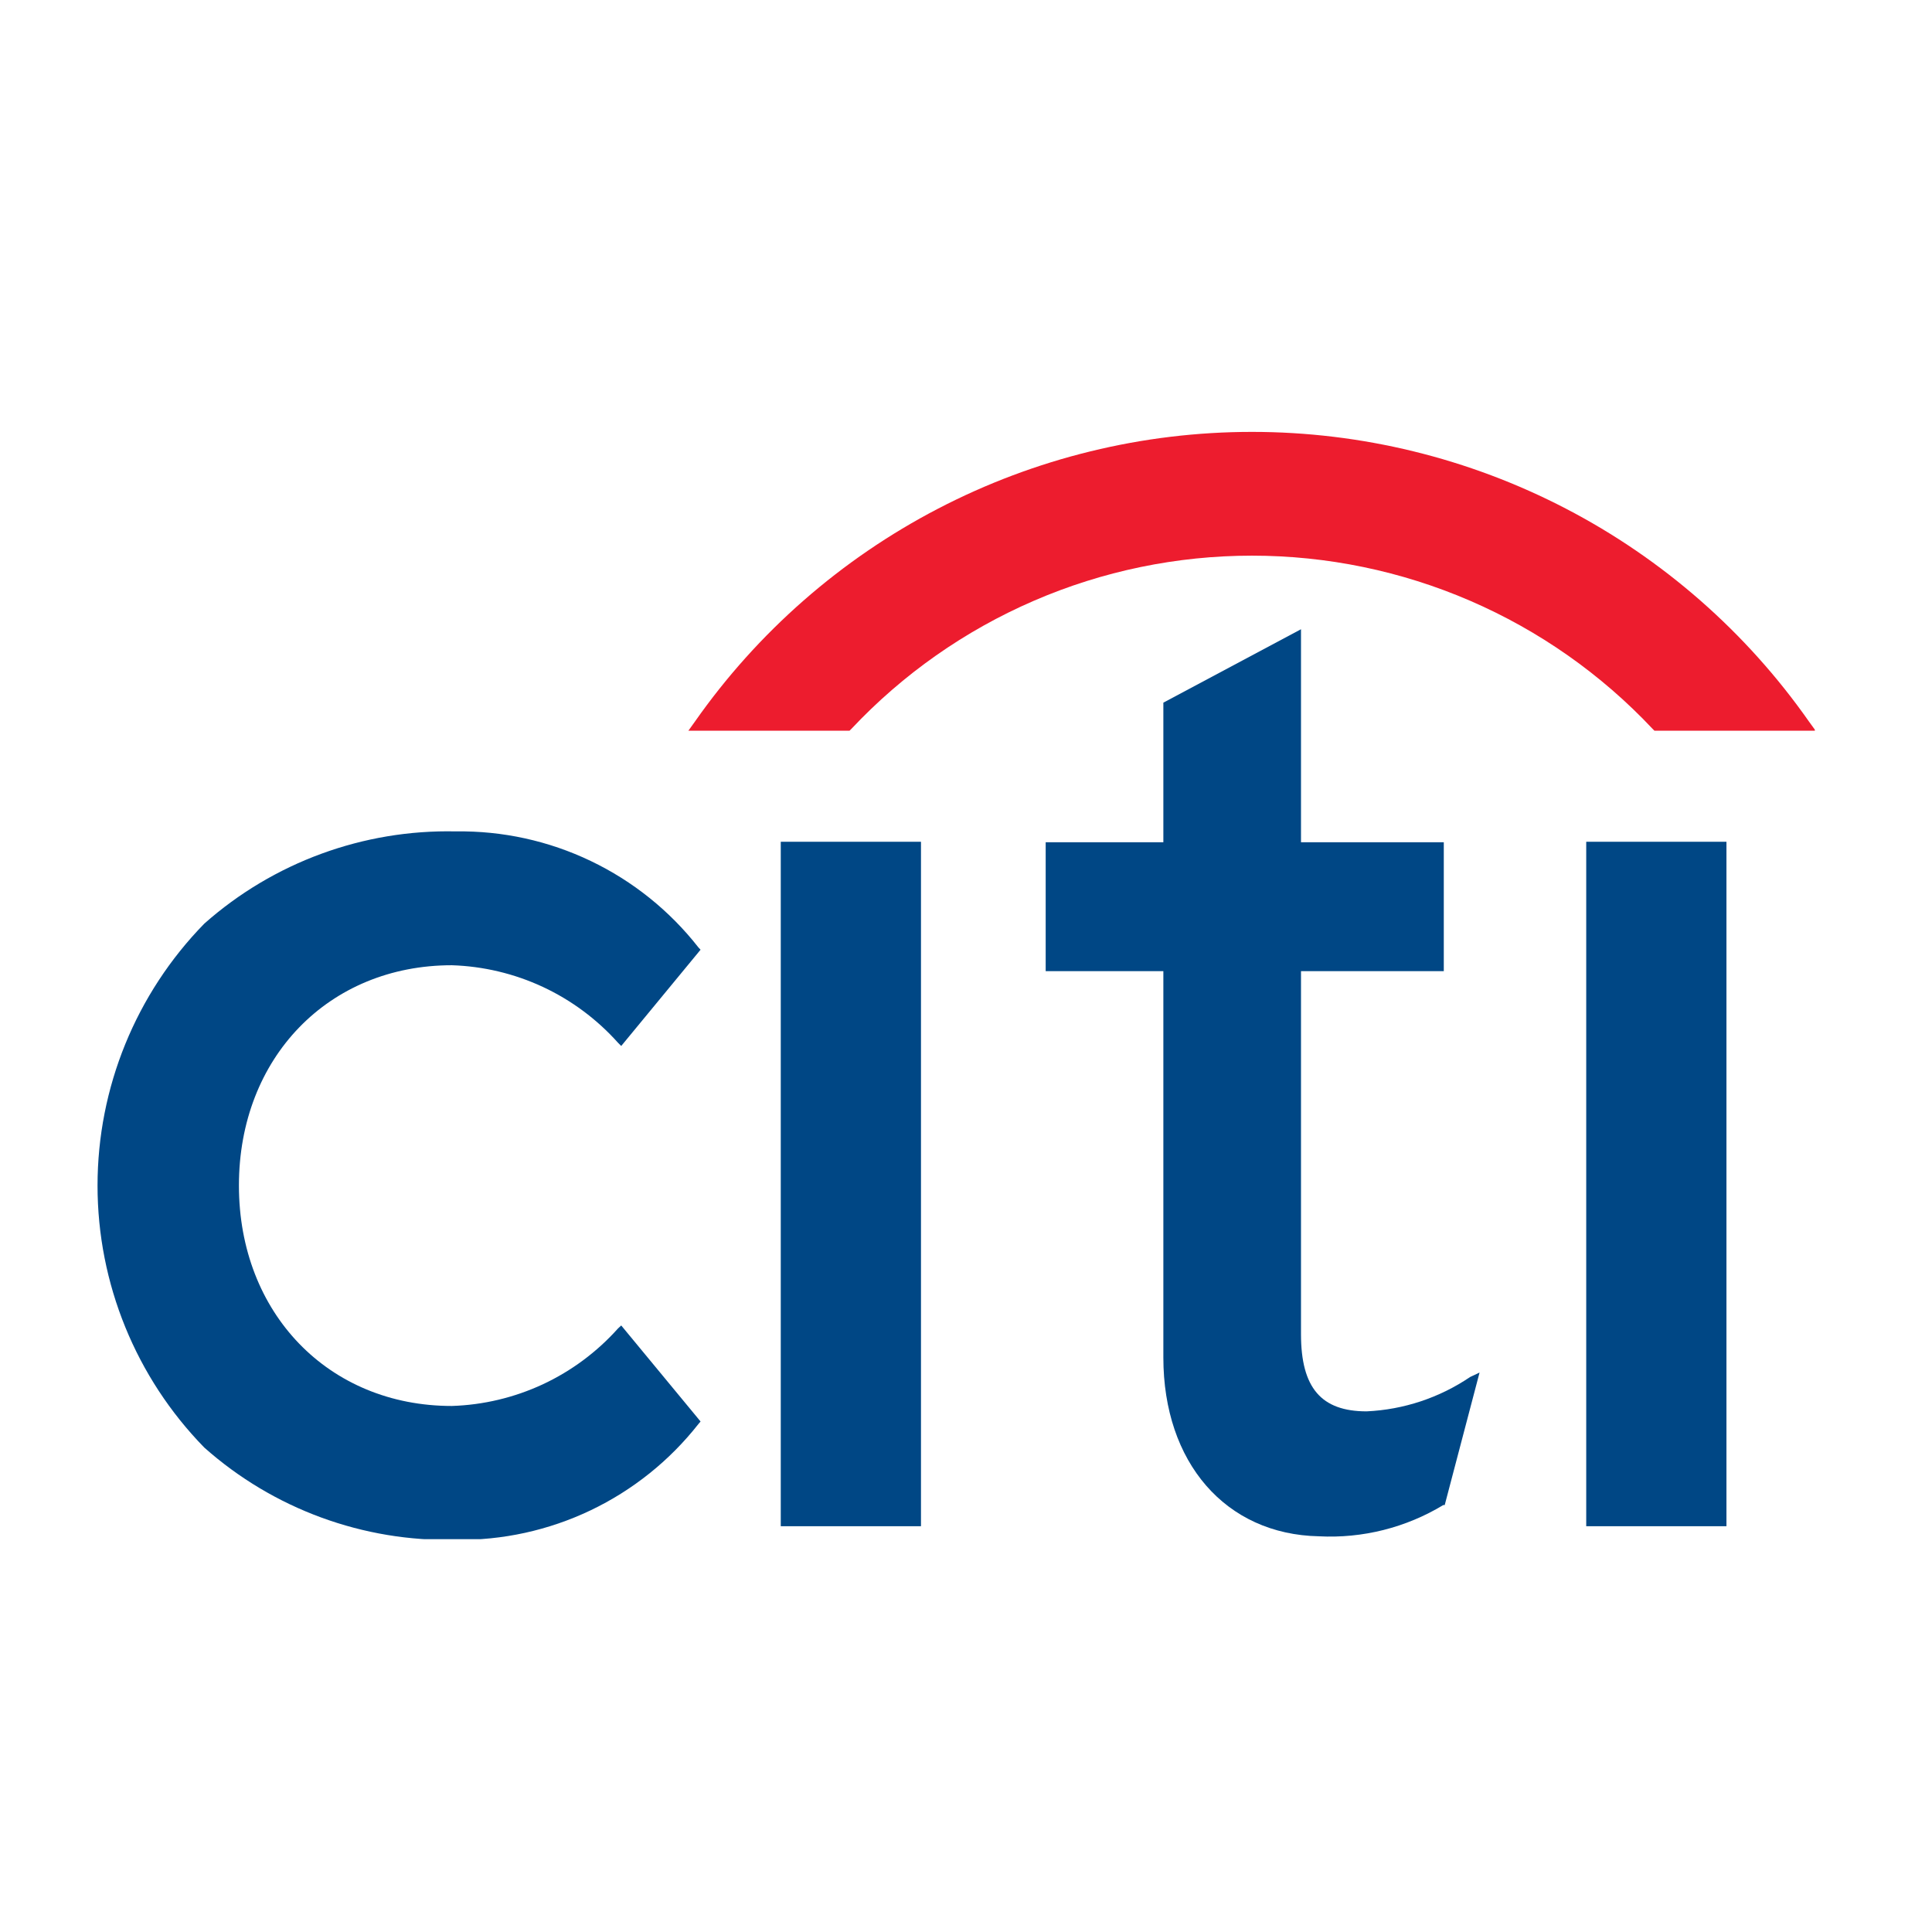 <svg width="33" height="33" viewBox="0 0 33 33" fill="none" xmlns="http://www.w3.org/2000/svg">
<g clip-path="url(#clip0_94_12566)">
<path d="M10.611 22.64L10.555 22.692C10.196 23.093 9.76 23.417 9.272 23.645C8.784 23.872 8.255 23.998 7.718 24.015C5.612 24.015 4.081 22.431 4.081 20.249C4.081 18.067 5.612 16.487 7.718 16.487C8.255 16.504 8.784 16.63 9.272 16.857C9.76 17.085 10.196 17.409 10.555 17.81L10.611 17.866L11.966 16.222L11.929 16.182C11.438 15.555 10.809 15.05 10.09 14.706C9.371 14.362 8.582 14.189 7.786 14.201C6.207 14.166 4.672 14.729 3.49 15.776C2.321 16.972 1.666 18.578 1.666 20.251C1.666 21.924 2.321 23.53 3.49 24.726C4.671 25.775 6.206 26.338 7.786 26.301C8.582 26.313 9.37 26.14 10.089 25.797C10.807 25.454 11.437 24.95 11.929 24.324L11.966 24.28L10.611 22.64Z" fill="#004785"/>
<path d="M15.731 14.378H13.336V26.069H15.731V14.378Z" fill="#004785"/>
<path d="M25.111 23.52C24.587 23.875 23.975 24.078 23.343 24.107C22.567 24.107 22.222 23.705 22.222 22.789V16.588H24.661V14.386H22.222V10.748L19.871 12.002V14.386H17.861V16.588H19.871V23.187C19.871 24.983 20.936 26.209 22.527 26.241C23.273 26.28 24.014 26.094 24.653 25.707H24.677L25.272 23.444L25.111 23.52Z" fill="#004785"/>
<path d="M29.489 14.378H27.094V26.069H29.489V14.378Z" fill="#004785"/>
<path d="M30.899 12.325C29.827 10.796 28.403 9.549 26.747 8.688C25.091 7.827 23.252 7.377 21.385 7.377C19.518 7.377 17.679 7.827 16.023 8.688C14.367 9.549 12.942 10.796 11.87 12.325L11.758 12.481H14.511L14.543 12.449C15.421 11.515 16.481 10.771 17.658 10.262C18.834 9.753 20.103 9.491 21.385 9.491C22.667 9.491 23.935 9.753 25.112 10.262C26.289 10.771 27.349 11.515 28.227 12.449L28.259 12.481H31.012L30.899 12.325Z" fill="#ED1C2E"/>
</g>
<defs>
<clipPath id="clip0_94_12566">
<rect width="29.333" height="18.913" fill="white" transform="translate(1.666 7.377)"/>
</clipPath>
</defs>
</svg>
